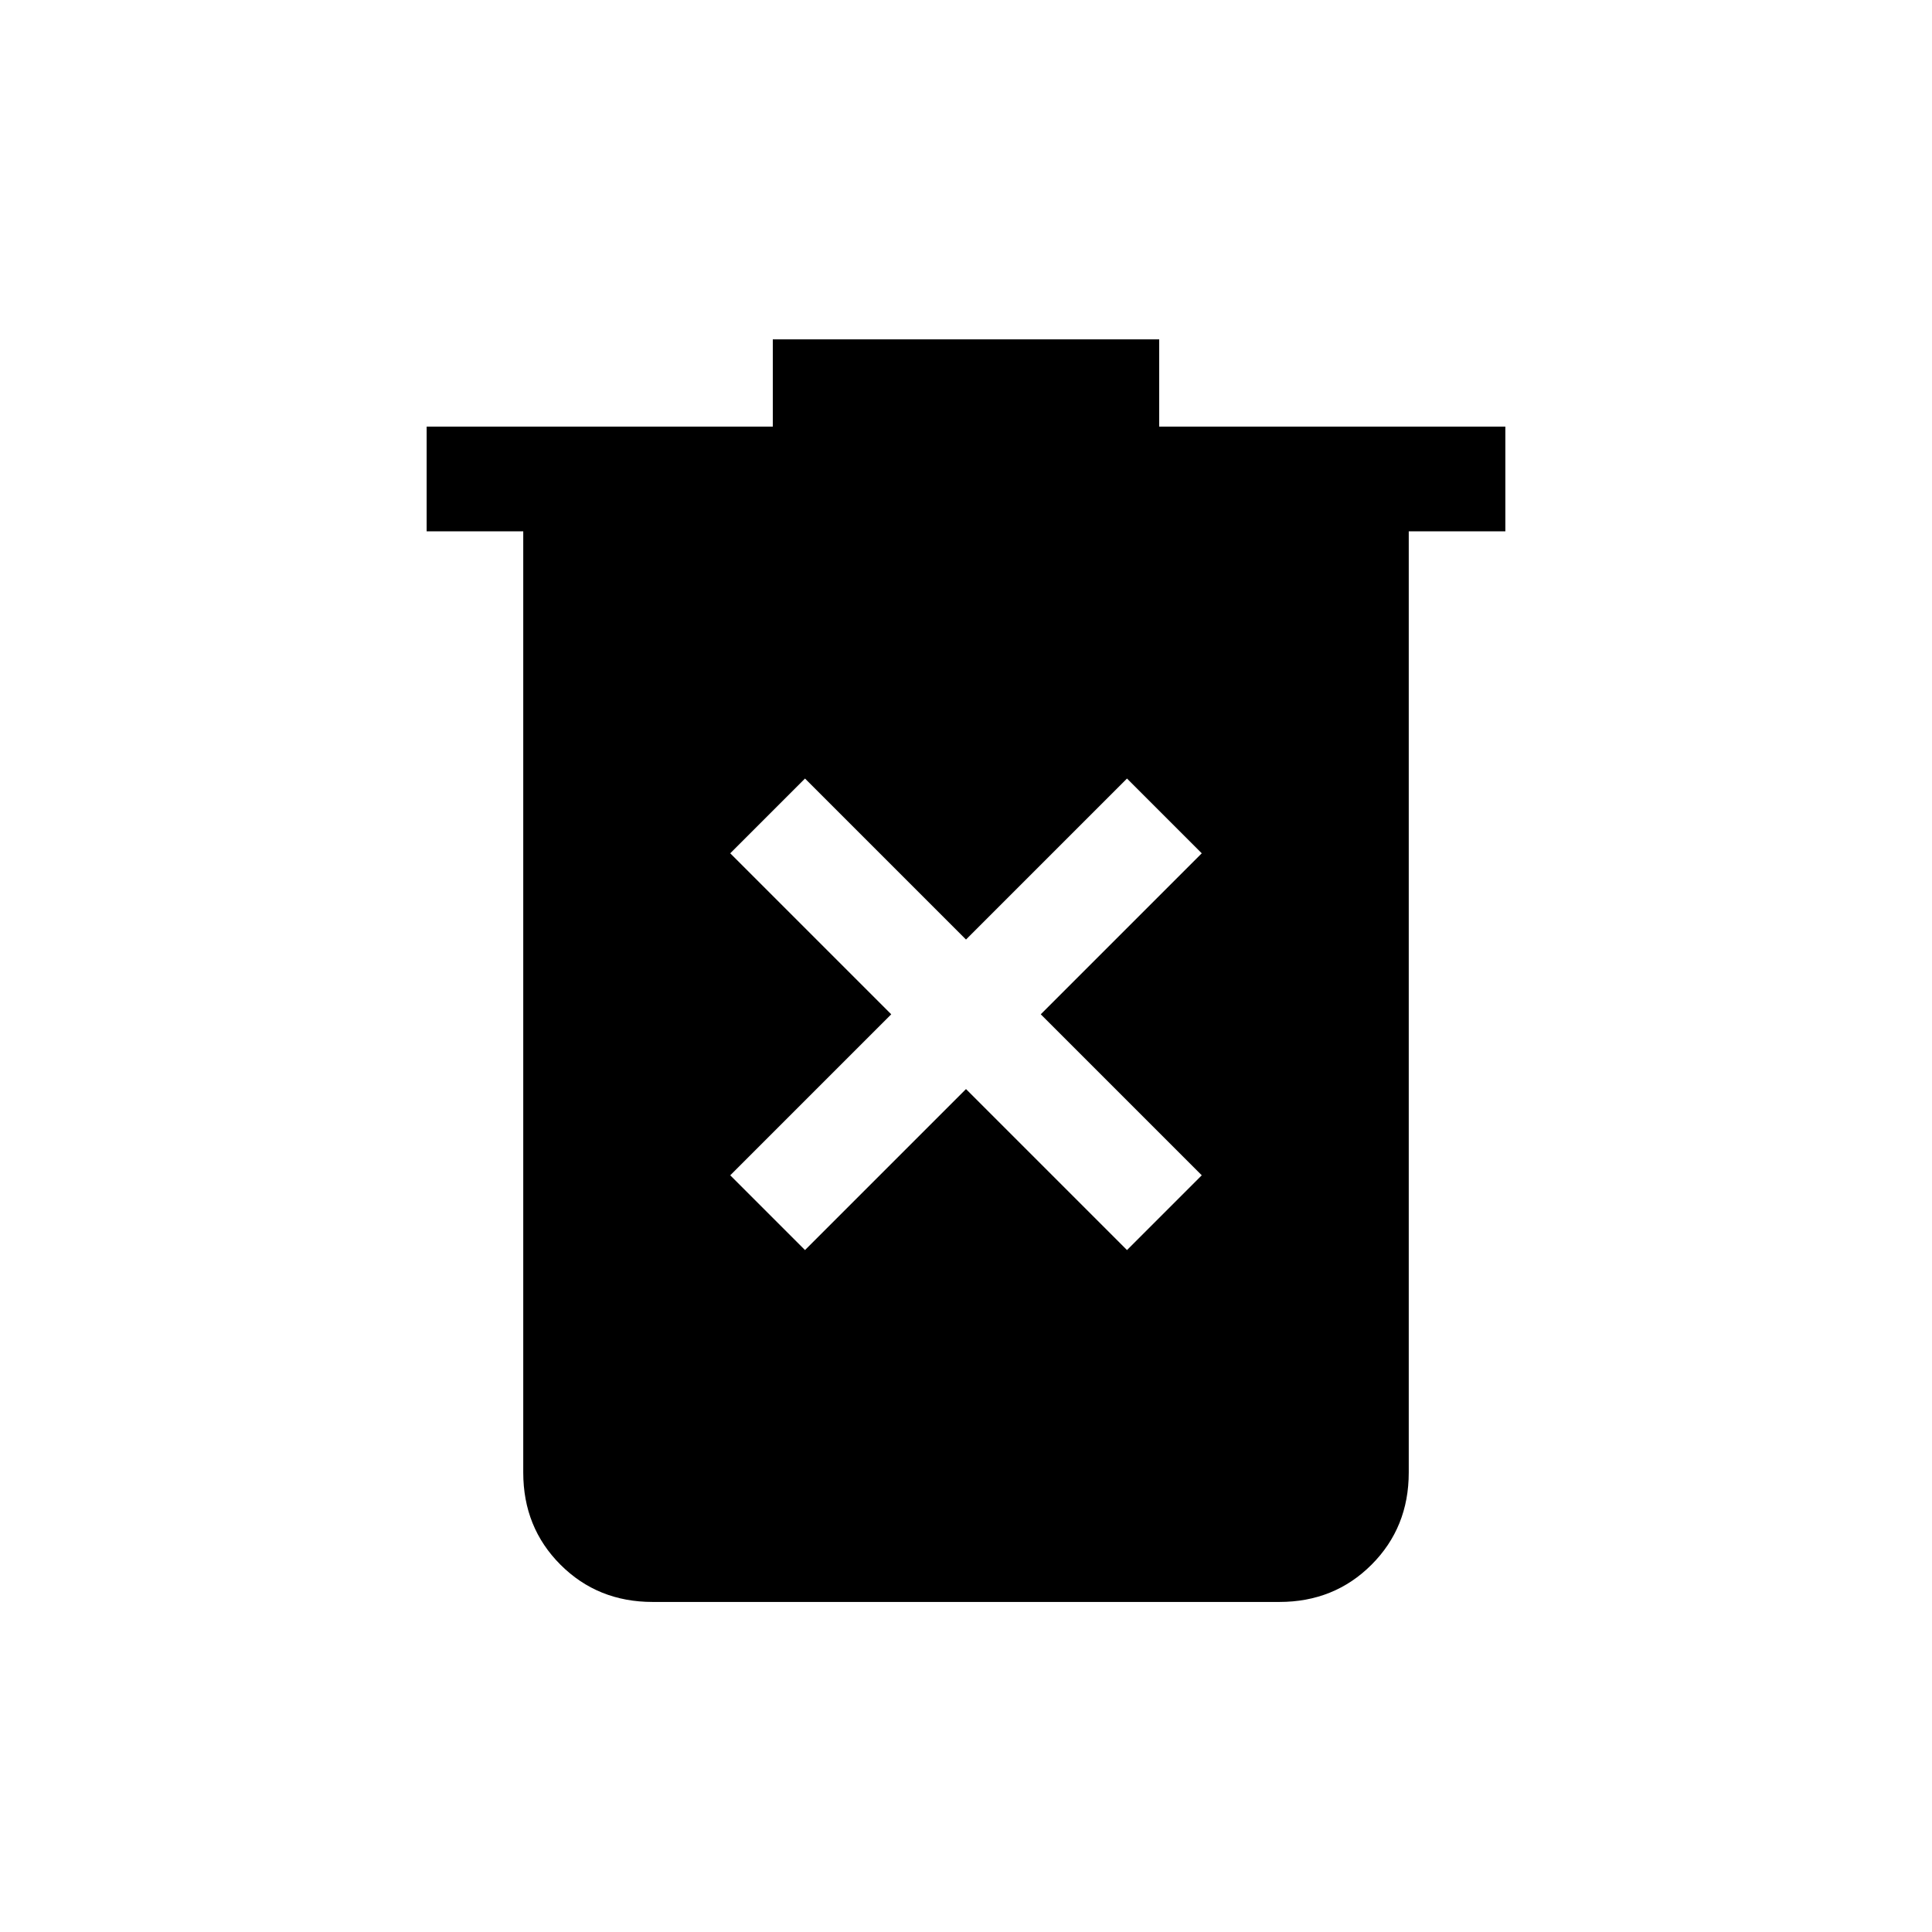 <svg xmlns="http://www.w3.org/2000/svg" height="20" viewBox="0 -960 960 960" width="20"><path d="m400-338.85 80-80 80 80L597.15-376l-80-80 80-80L560-573.15l-80 80-80-80L362.85-536l80 80-80 80L400-338.85ZM324.31-164q-27.31 0-45.81-18.5Q260-201 260-228.31V-696h-48v-52h172v-43.38h192V-748h172v52h-48v467.69q0 27.31-18.5 45.81Q663-164 635.69-164H324.31Z"/></svg>